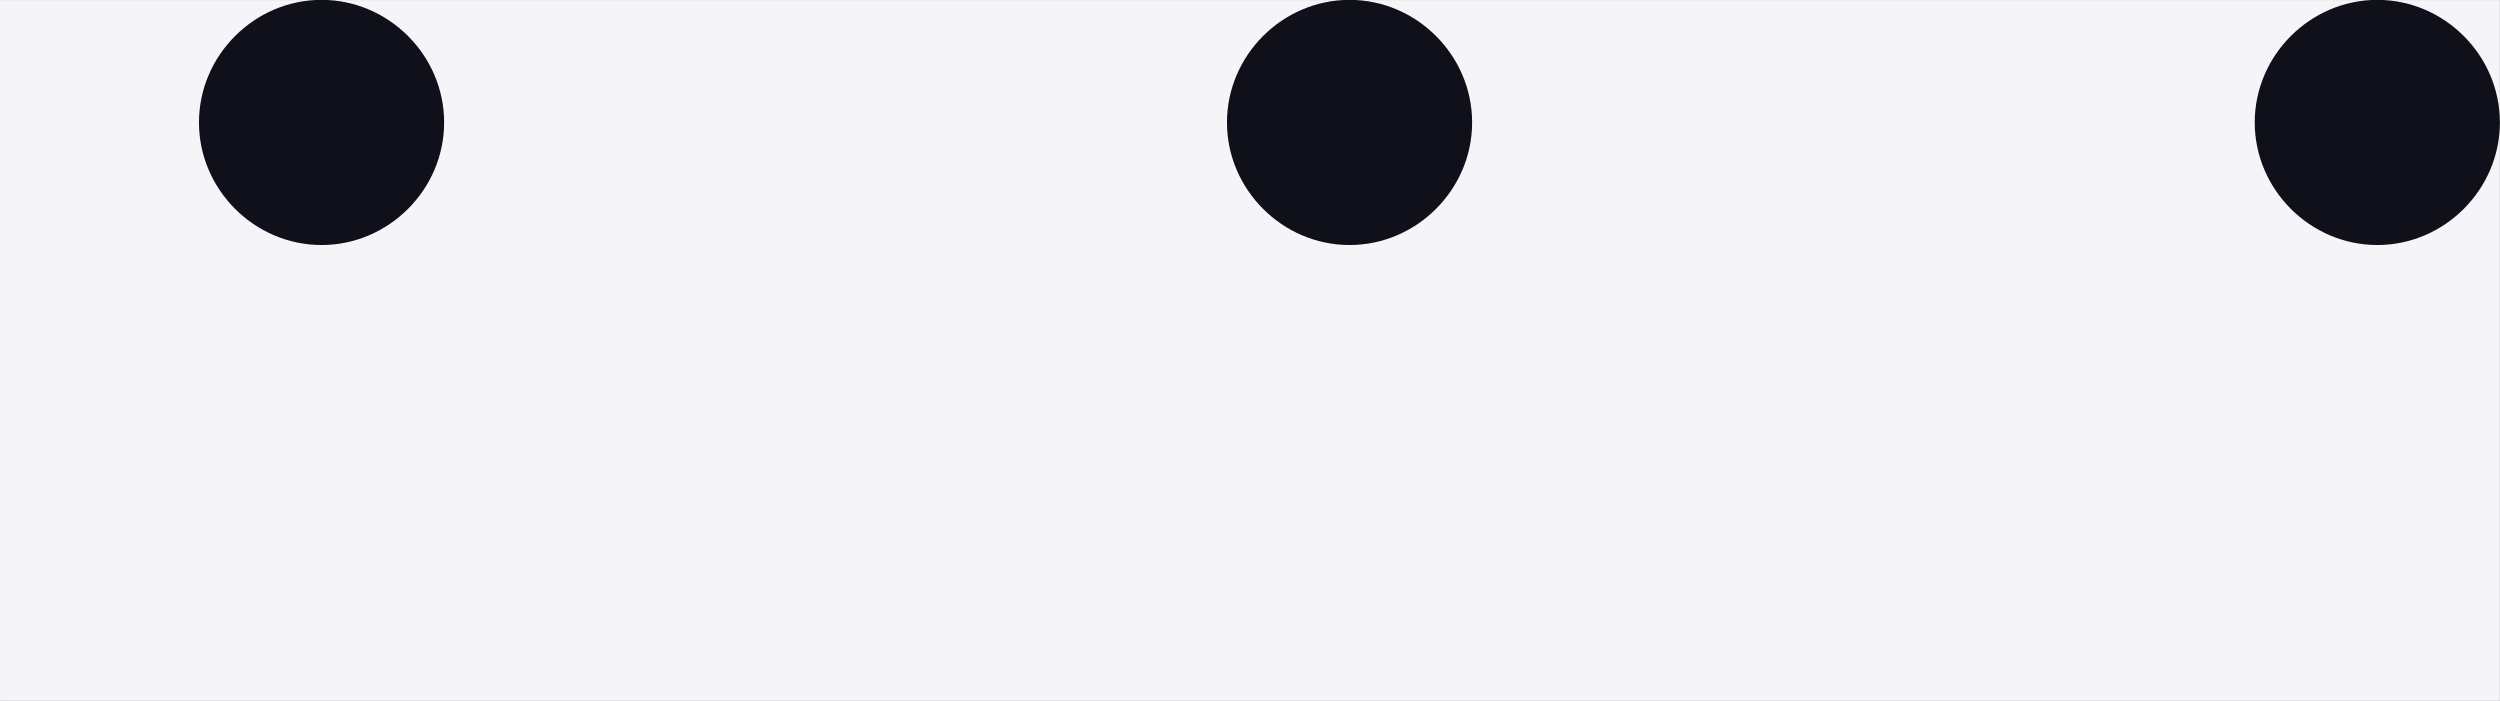 <?xml version='1.0' encoding='UTF-8'?>
<!-- This file was generated by dvisvgm 2.13.3 -->
<svg version='1.1' xmlns='http://www.w3.org/2000/svg' xmlns:xlink='http://www.w3.org/1999/xlink' width='42.105pt' height='11.803pt' viewBox='-56.836 56.013 42.105 11.803'>
<rect x="-56.836" y="56.013" width="42.105" height="11.803" fill="#808080" stroke="none"/>
<defs>
<path id='g0-1' d='M1.913-2.491C1.913-2.78 1.674-3.019 1.385-3.019S.857-2.78 .857-2.491S1.096-1.963 1.385-1.963S1.913-2.202 1.913-2.491Z'/>
</defs>
<g id='page1' transform='matrix(3.91 0 0 3.91 0 0)'>
<rect x='-14.536' y='14.326' width='10.768' height='3.019' fill='#f5f5f9'/>
<g fill='#0f1019'>
<use x='-14.536' y='17.344' xlink:href='#g0-1'/>
<use x='-10.108' y='17.344' xlink:href='#g0-1'/>
<use x='-5.681' y='17.344' xlink:href='#g0-1'/>
</g>
</g>
</svg>